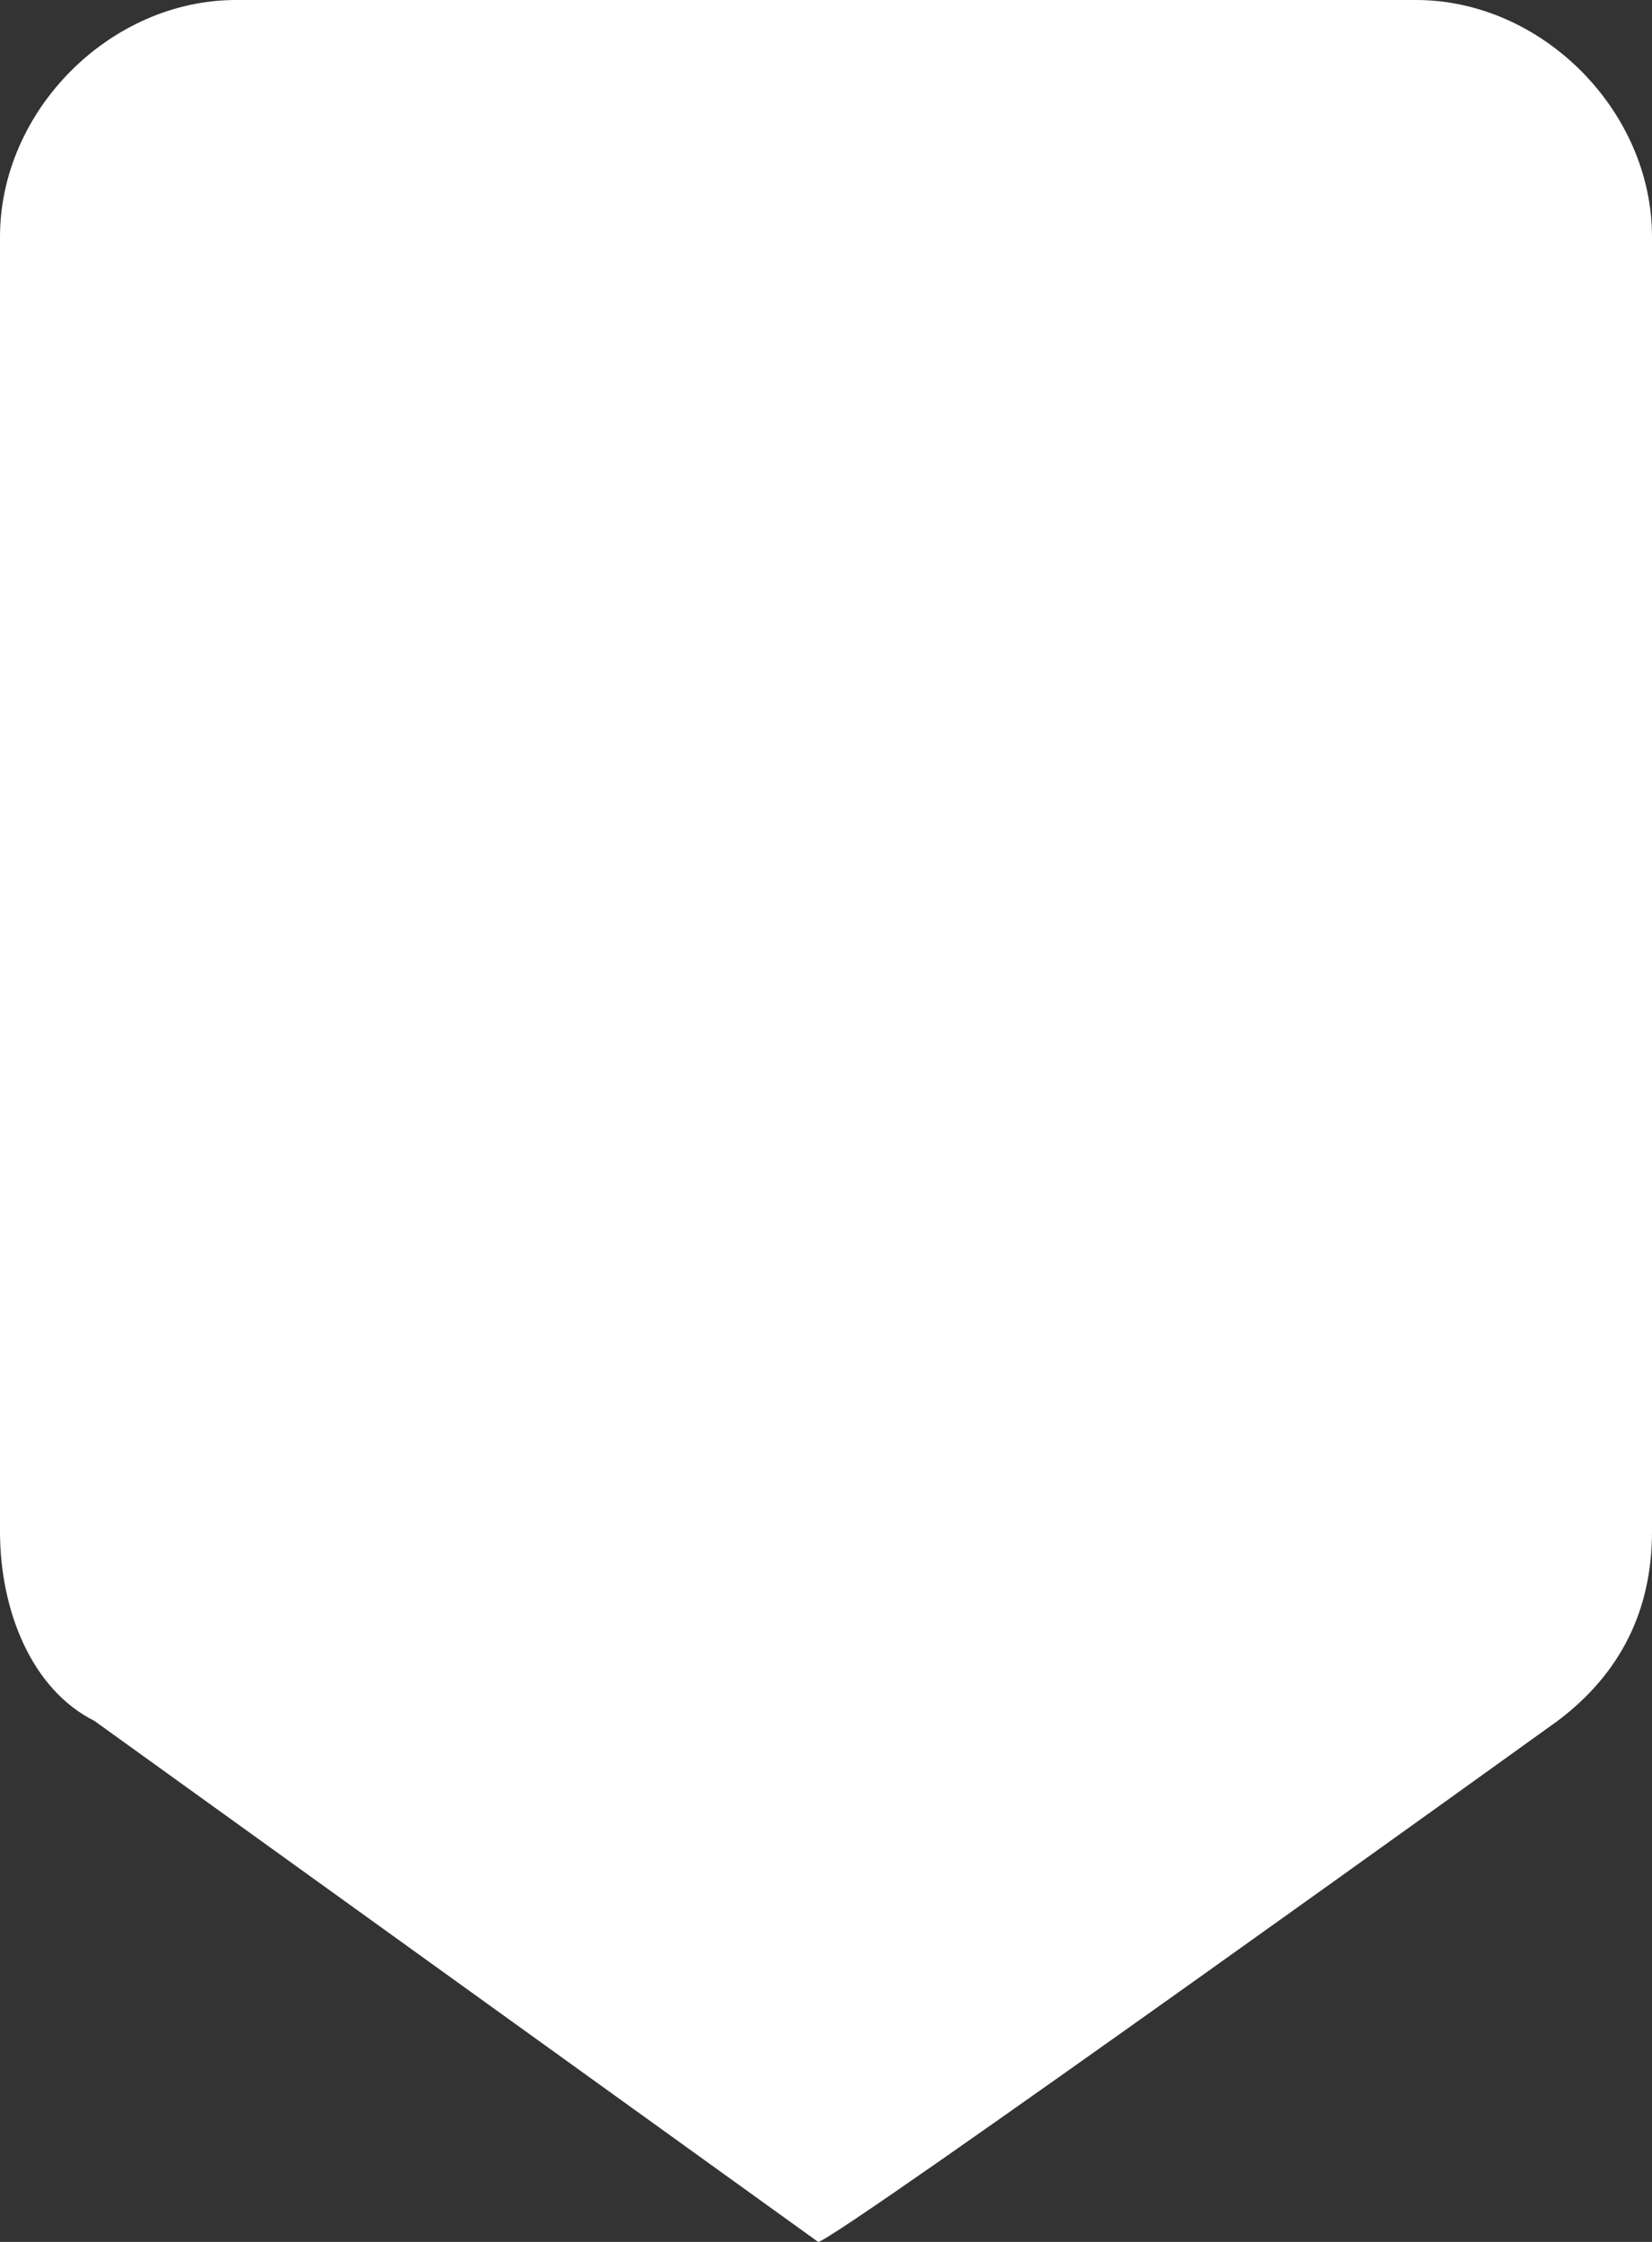 <?xml version="1.0" encoding="UTF-8"?>
<svg viewBox="0 0 70 95" version="1.1" xmlns="http://www.w3.org/2000/svg">
    <rect x="0" y="0" width="70" height="95" fill="#333333" stroke="none"/>
    <g id="Symbols" stroke="none" stroke-width="1" fill="none" fill-rule="evenodd">
        <g id="UI/Competition_Module/REGISTER/opt1" transform="translate(-244 -9)" fill="#FFF">
            <path d="M310 81.923c2.667-2.007 4-4.683 4-8.028V19.035C314 13.683 309.333 9 304 9h-50c-5.333 0-10 4.683-10 10.035v54.859c0 3.345 1.333 6.69 4 8.028L278.667 104C279.333 104 310 81.923 310 81.923" id="Fill-1"/>
        </g>
    </g>
</svg>